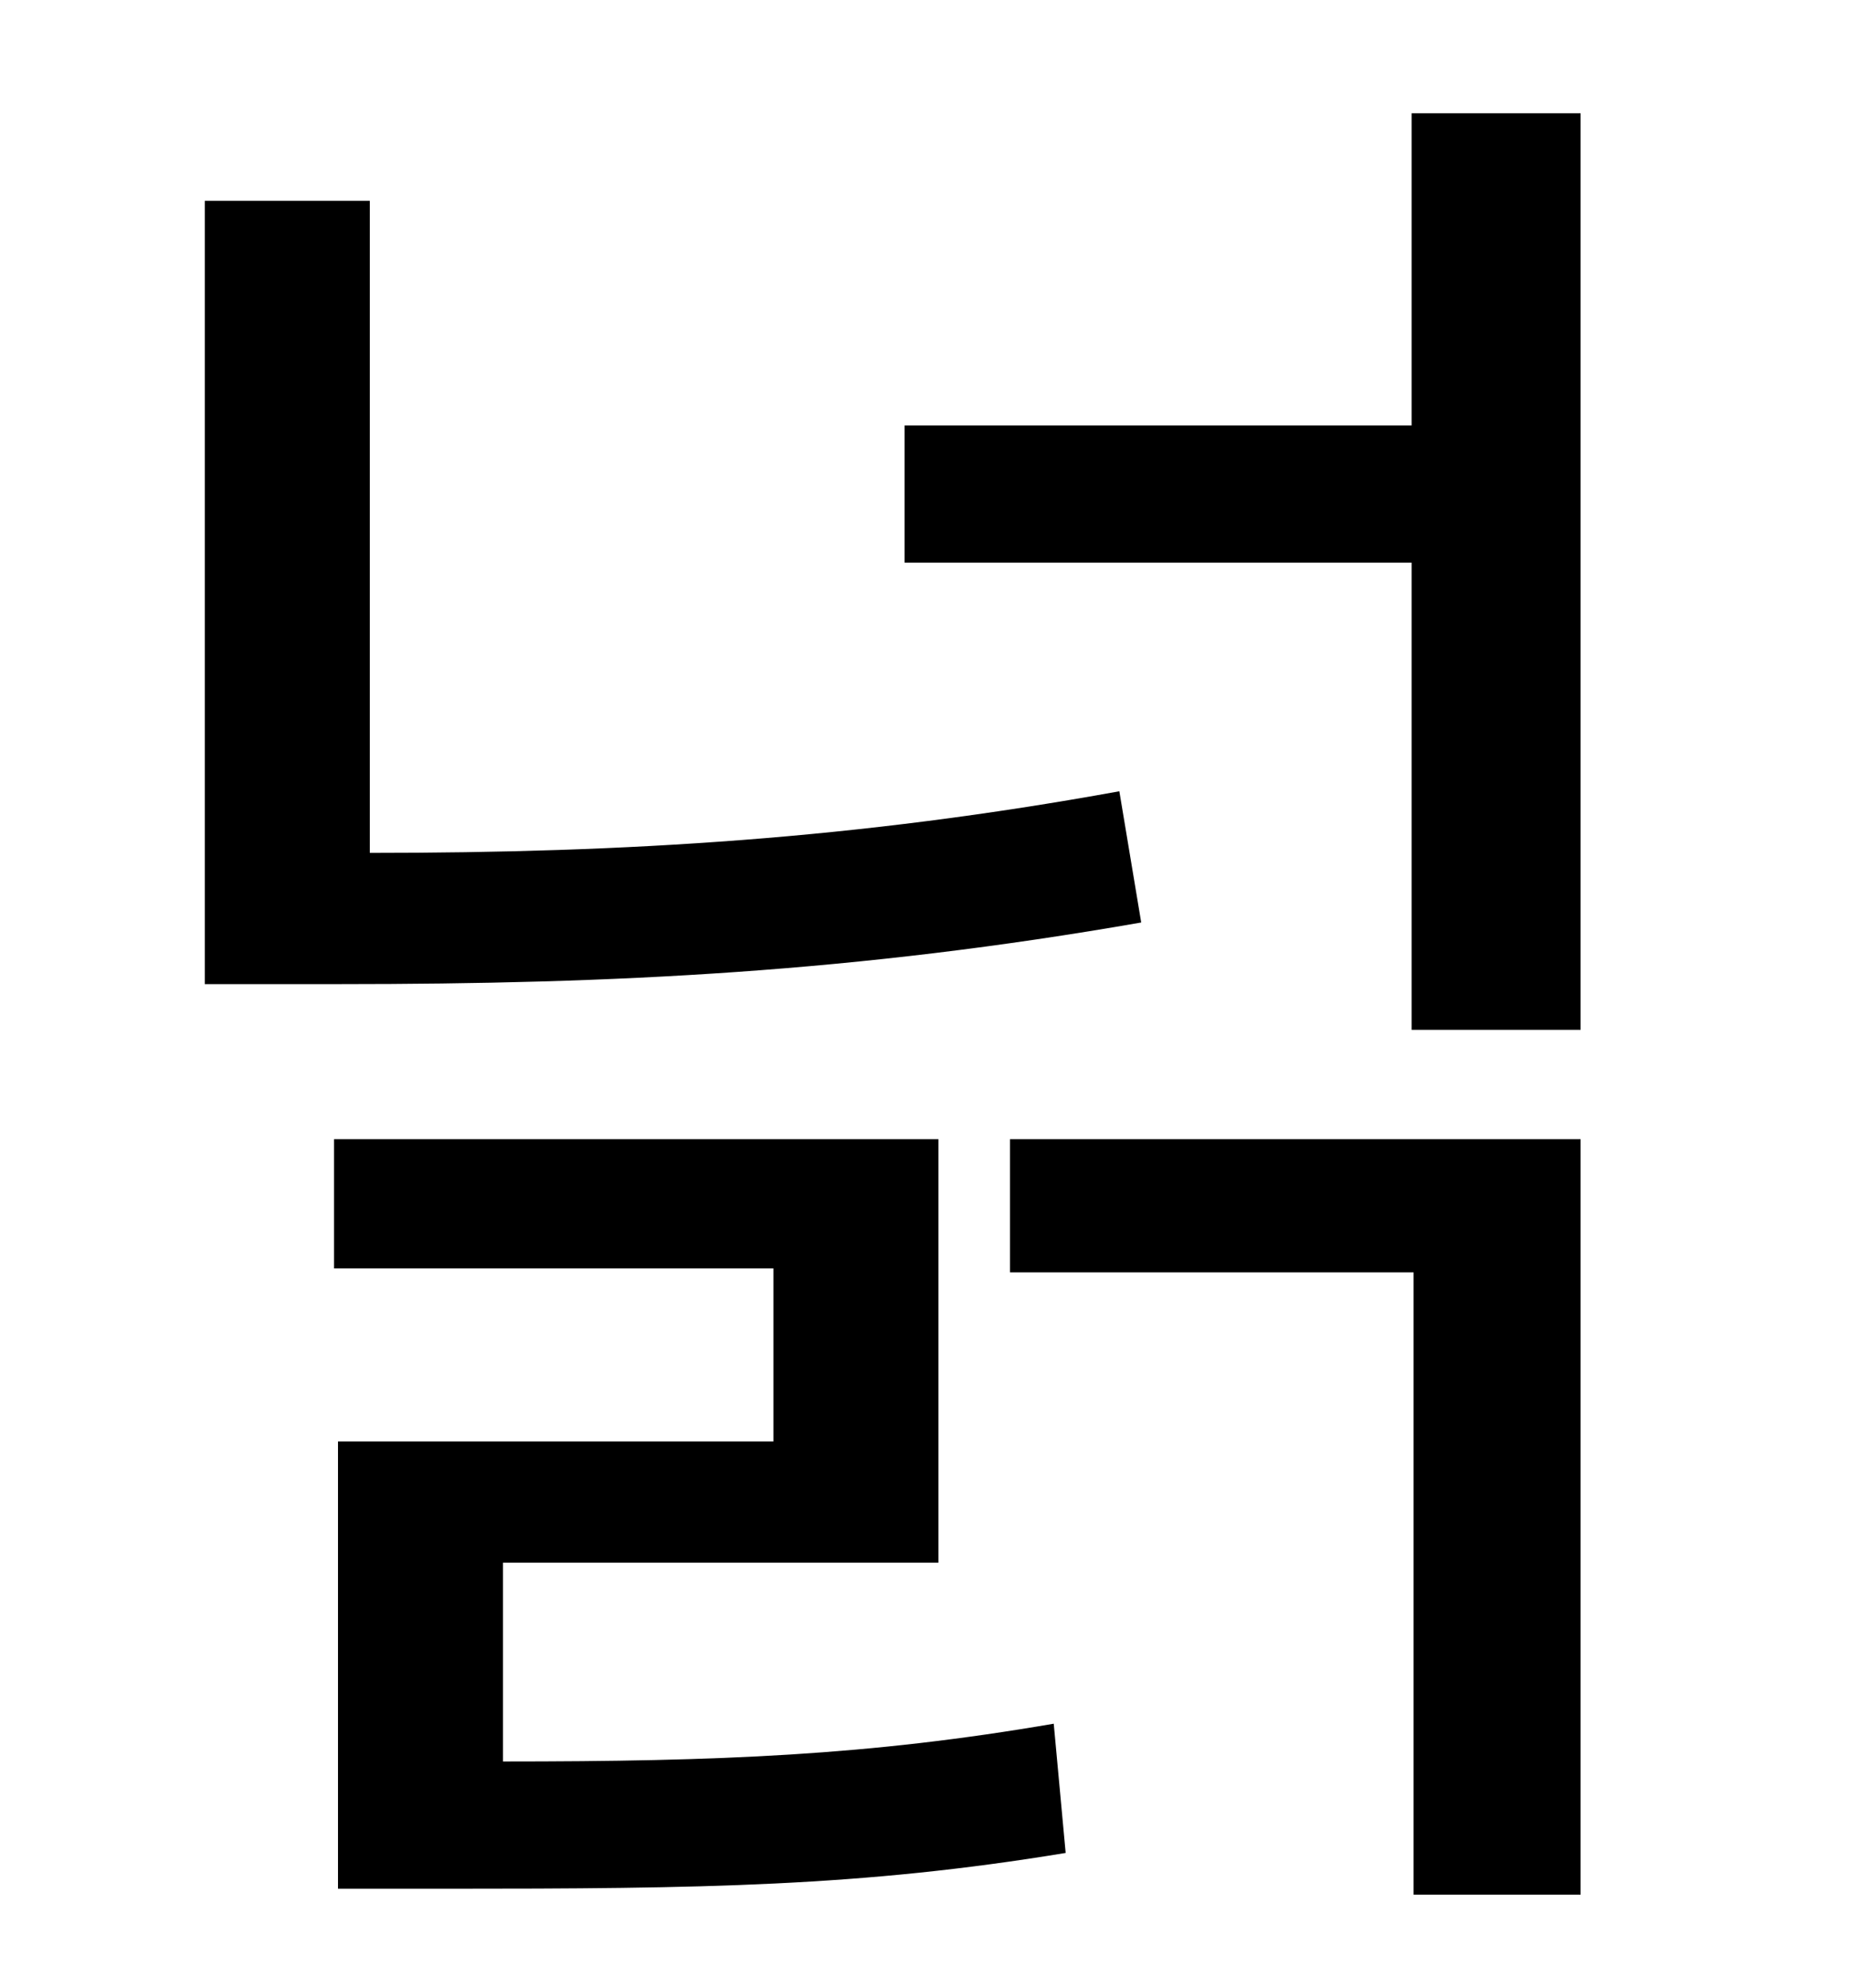 <?xml version="1.0" standalone="no"?>
<!DOCTYPE svg PUBLIC "-//W3C//DTD SVG 1.1//EN" "http://www.w3.org/Graphics/SVG/1.1/DTD/svg11.dtd" >
<svg xmlns="http://www.w3.org/2000/svg" xmlns:xlink="http://www.w3.org/1999/xlink" version="1.1" viewBox="-10 0 930 1000">
   <path fill="currentColor"
d="M553 398l11 66c-143 25 -265 31 -403 31h-68v-394h83v328c129 0 245 -7 377 -31zM243 786v100c109 0 184 -3 277 -19l6 65c-103 17 -183 18 -312 18h-54v-225h219v-87h-221v-65h304v213h-219zM498 640v-67h287v380h-84v-313h-203zM700 57h85v461h-85v-235h-255v-69h255
v-157z" />
</svg>
